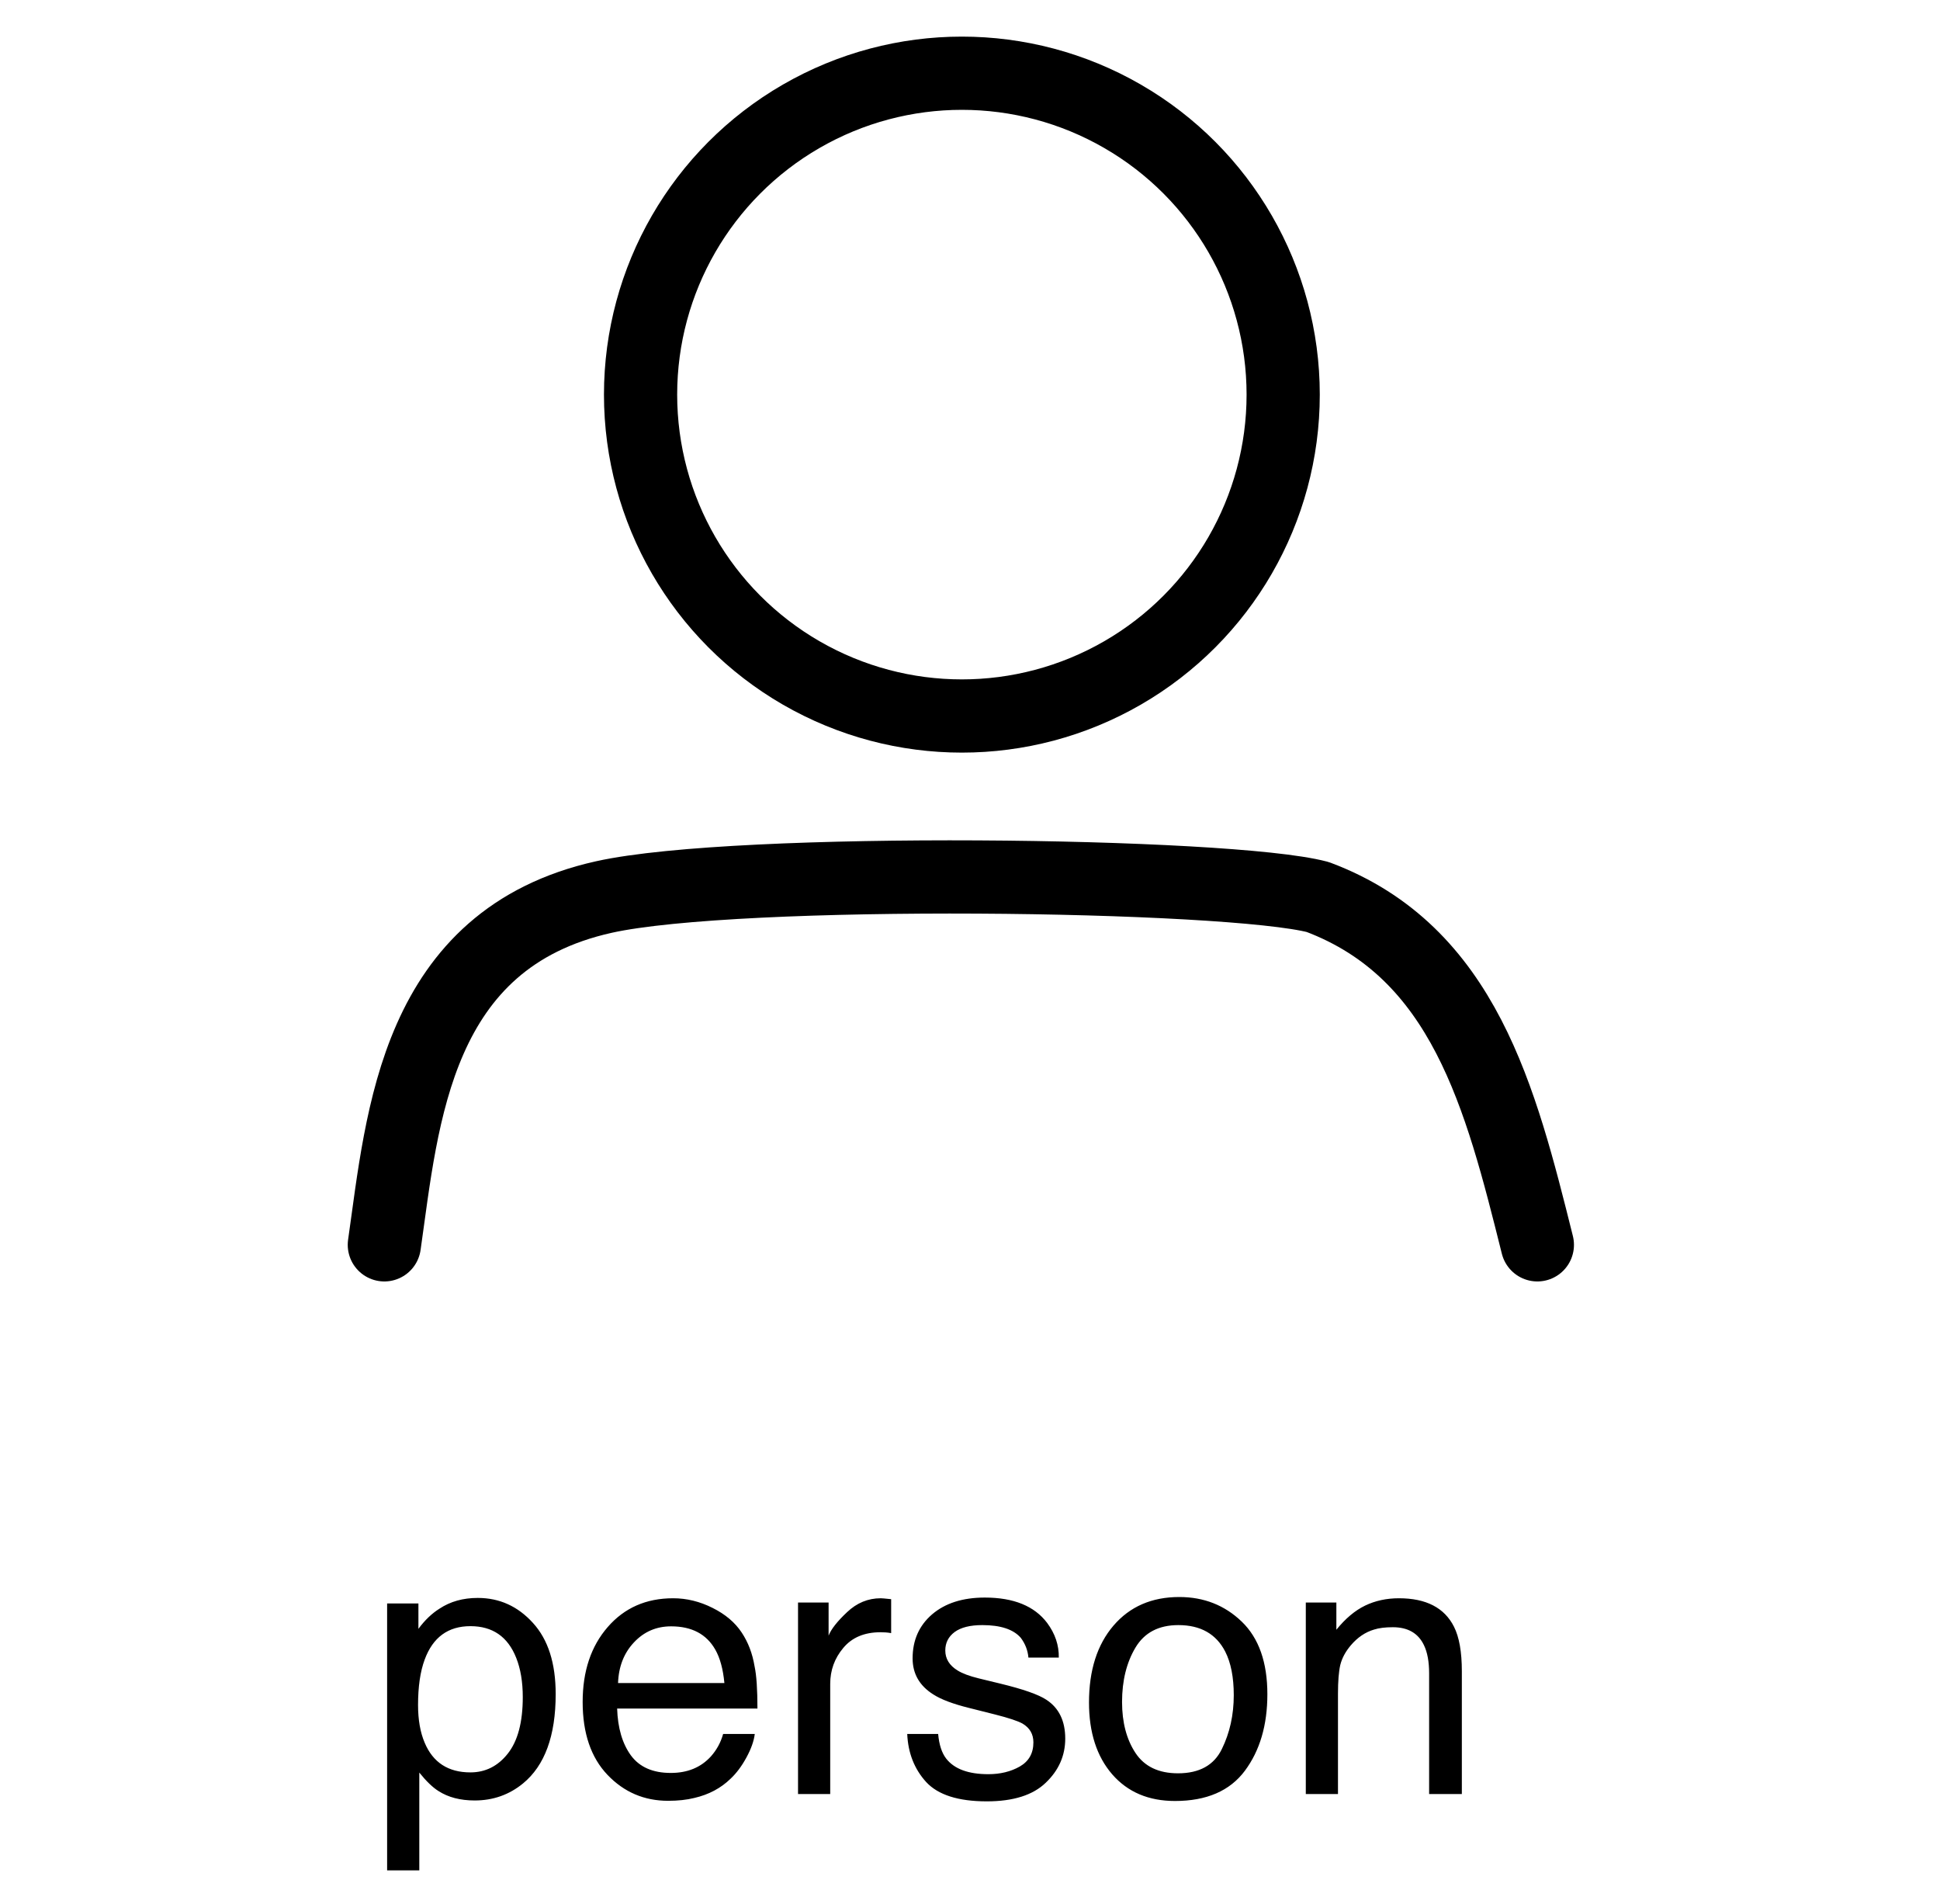 <svg width="53" height="52" viewBox="0 0 53 52" fill="none" xmlns="http://www.w3.org/2000/svg">
<path d="M10.5 34C11 30.5 11.349 25.645 16.5 24.5C20.167 23.686 33.556 23.857 36 24.5C40 26 41 30 42 34" stroke="black" stroke-width="2" stroke-linecap="round" stroke-linejoin="round"/>
<circle cx="26.278" cy="10.778" r="8.778" stroke="black" stroke-width="2"/>
<path d="M12.852 48.409C13.262 48.409 13.602 48.238 13.872 47.897C14.146 47.551 14.282 47.037 14.282 46.353C14.282 45.937 14.222 45.579 14.102 45.279C13.874 44.703 13.457 44.415 12.852 44.415C12.243 44.415 11.826 44.719 11.602 45.328C11.481 45.654 11.421 46.067 11.421 46.568C11.421 46.972 11.481 47.315 11.602 47.599C11.829 48.139 12.246 48.409 12.852 48.409ZM10.576 43.795H11.431V44.488C11.606 44.251 11.799 44.067 12.007 43.937C12.303 43.741 12.651 43.644 13.052 43.644C13.644 43.644 14.147 43.871 14.56 44.327C14.974 44.78 15.181 45.427 15.181 46.27C15.181 47.41 14.883 48.224 14.287 48.712C13.909 49.021 13.47 49.176 12.969 49.176C12.575 49.176 12.245 49.09 11.977 48.917C11.821 48.819 11.647 48.652 11.455 48.414V51.085H10.576V43.795ZM18.389 43.653C18.76 43.653 19.119 43.741 19.468 43.917C19.816 44.09 20.081 44.314 20.264 44.591C20.439 44.855 20.557 45.162 20.615 45.514C20.667 45.755 20.693 46.139 20.693 46.666H16.86C16.877 47.197 17.002 47.623 17.236 47.945C17.471 48.264 17.834 48.424 18.325 48.424C18.784 48.424 19.15 48.273 19.424 47.97C19.58 47.794 19.691 47.59 19.756 47.359H20.62C20.597 47.551 20.521 47.766 20.391 48.004C20.264 48.238 20.12 48.43 19.961 48.58C19.694 48.84 19.364 49.016 18.97 49.107C18.758 49.16 18.519 49.185 18.252 49.185C17.601 49.185 17.049 48.95 16.597 48.477C16.144 48.002 15.918 47.338 15.918 46.485C15.918 45.645 16.146 44.964 16.602 44.44C17.057 43.915 17.653 43.653 18.389 43.653ZM19.79 45.968C19.754 45.587 19.671 45.283 19.541 45.055C19.3 44.632 18.898 44.42 18.335 44.42C17.931 44.42 17.593 44.566 17.319 44.859C17.046 45.149 16.901 45.519 16.885 45.968H19.79ZM21.802 43.77H22.637V44.674C22.705 44.498 22.873 44.285 23.14 44.034C23.407 43.78 23.714 43.653 24.062 43.653C24.079 43.653 24.106 43.655 24.145 43.658C24.185 43.661 24.251 43.668 24.346 43.678V44.605C24.294 44.596 24.245 44.589 24.199 44.586C24.157 44.583 24.11 44.581 24.058 44.581C23.615 44.581 23.275 44.724 23.037 45.011C22.799 45.294 22.681 45.621 22.681 45.992V49H21.802V43.77ZM25.63 47.359C25.656 47.652 25.729 47.877 25.85 48.033C26.071 48.316 26.455 48.458 27.002 48.458C27.328 48.458 27.614 48.388 27.861 48.248C28.109 48.105 28.232 47.885 28.232 47.589C28.232 47.364 28.133 47.193 27.935 47.076C27.808 47.005 27.557 46.922 27.183 46.827L26.484 46.651C26.038 46.541 25.71 46.417 25.498 46.28C25.12 46.043 24.932 45.714 24.932 45.294C24.932 44.799 25.109 44.399 25.464 44.093C25.822 43.787 26.302 43.634 26.904 43.634C27.692 43.634 28.26 43.865 28.608 44.327C28.826 44.62 28.932 44.936 28.926 45.274H28.096C28.079 45.076 28.009 44.895 27.886 44.732C27.684 44.501 27.334 44.386 26.836 44.386C26.504 44.386 26.252 44.449 26.079 44.576C25.91 44.703 25.825 44.871 25.825 45.079C25.825 45.307 25.938 45.489 26.162 45.626C26.292 45.707 26.484 45.779 26.738 45.841L27.319 45.982C27.951 46.135 28.374 46.283 28.589 46.427C28.931 46.651 29.102 47.005 29.102 47.486C29.102 47.952 28.924 48.354 28.569 48.692C28.218 49.031 27.681 49.2 26.958 49.2C26.18 49.2 25.628 49.024 25.303 48.673C24.98 48.318 24.808 47.88 24.785 47.359H25.63ZM32.183 48.434C32.765 48.434 33.164 48.214 33.379 47.774C33.597 47.332 33.706 46.84 33.706 46.3C33.706 45.812 33.628 45.414 33.472 45.108C33.224 44.627 32.798 44.386 32.192 44.386C31.655 44.386 31.265 44.591 31.02 45.001C30.776 45.411 30.654 45.906 30.654 46.485C30.654 47.042 30.776 47.506 31.02 47.877C31.265 48.248 31.652 48.434 32.183 48.434ZM32.217 43.619C32.891 43.619 33.46 43.844 33.926 44.293C34.391 44.742 34.624 45.403 34.624 46.275C34.624 47.118 34.419 47.815 34.009 48.365C33.599 48.915 32.962 49.19 32.1 49.19C31.38 49.19 30.809 48.948 30.386 48.463C29.963 47.975 29.751 47.32 29.751 46.5C29.751 45.621 29.974 44.921 30.42 44.4C30.866 43.88 31.465 43.619 32.217 43.619ZM35.674 43.77H36.509V44.513C36.756 44.207 37.018 43.987 37.295 43.853C37.572 43.72 37.879 43.653 38.218 43.653C38.96 43.653 39.461 43.912 39.722 44.43C39.865 44.713 39.937 45.118 39.937 45.645V49H39.043V45.704C39.043 45.385 38.996 45.128 38.901 44.933C38.745 44.607 38.462 44.444 38.052 44.444C37.843 44.444 37.672 44.465 37.539 44.508C37.298 44.579 37.087 44.723 36.904 44.938C36.758 45.11 36.662 45.289 36.616 45.475C36.574 45.657 36.553 45.919 36.553 46.261V49H35.674V43.77Z" fill="black"/>
</svg>
